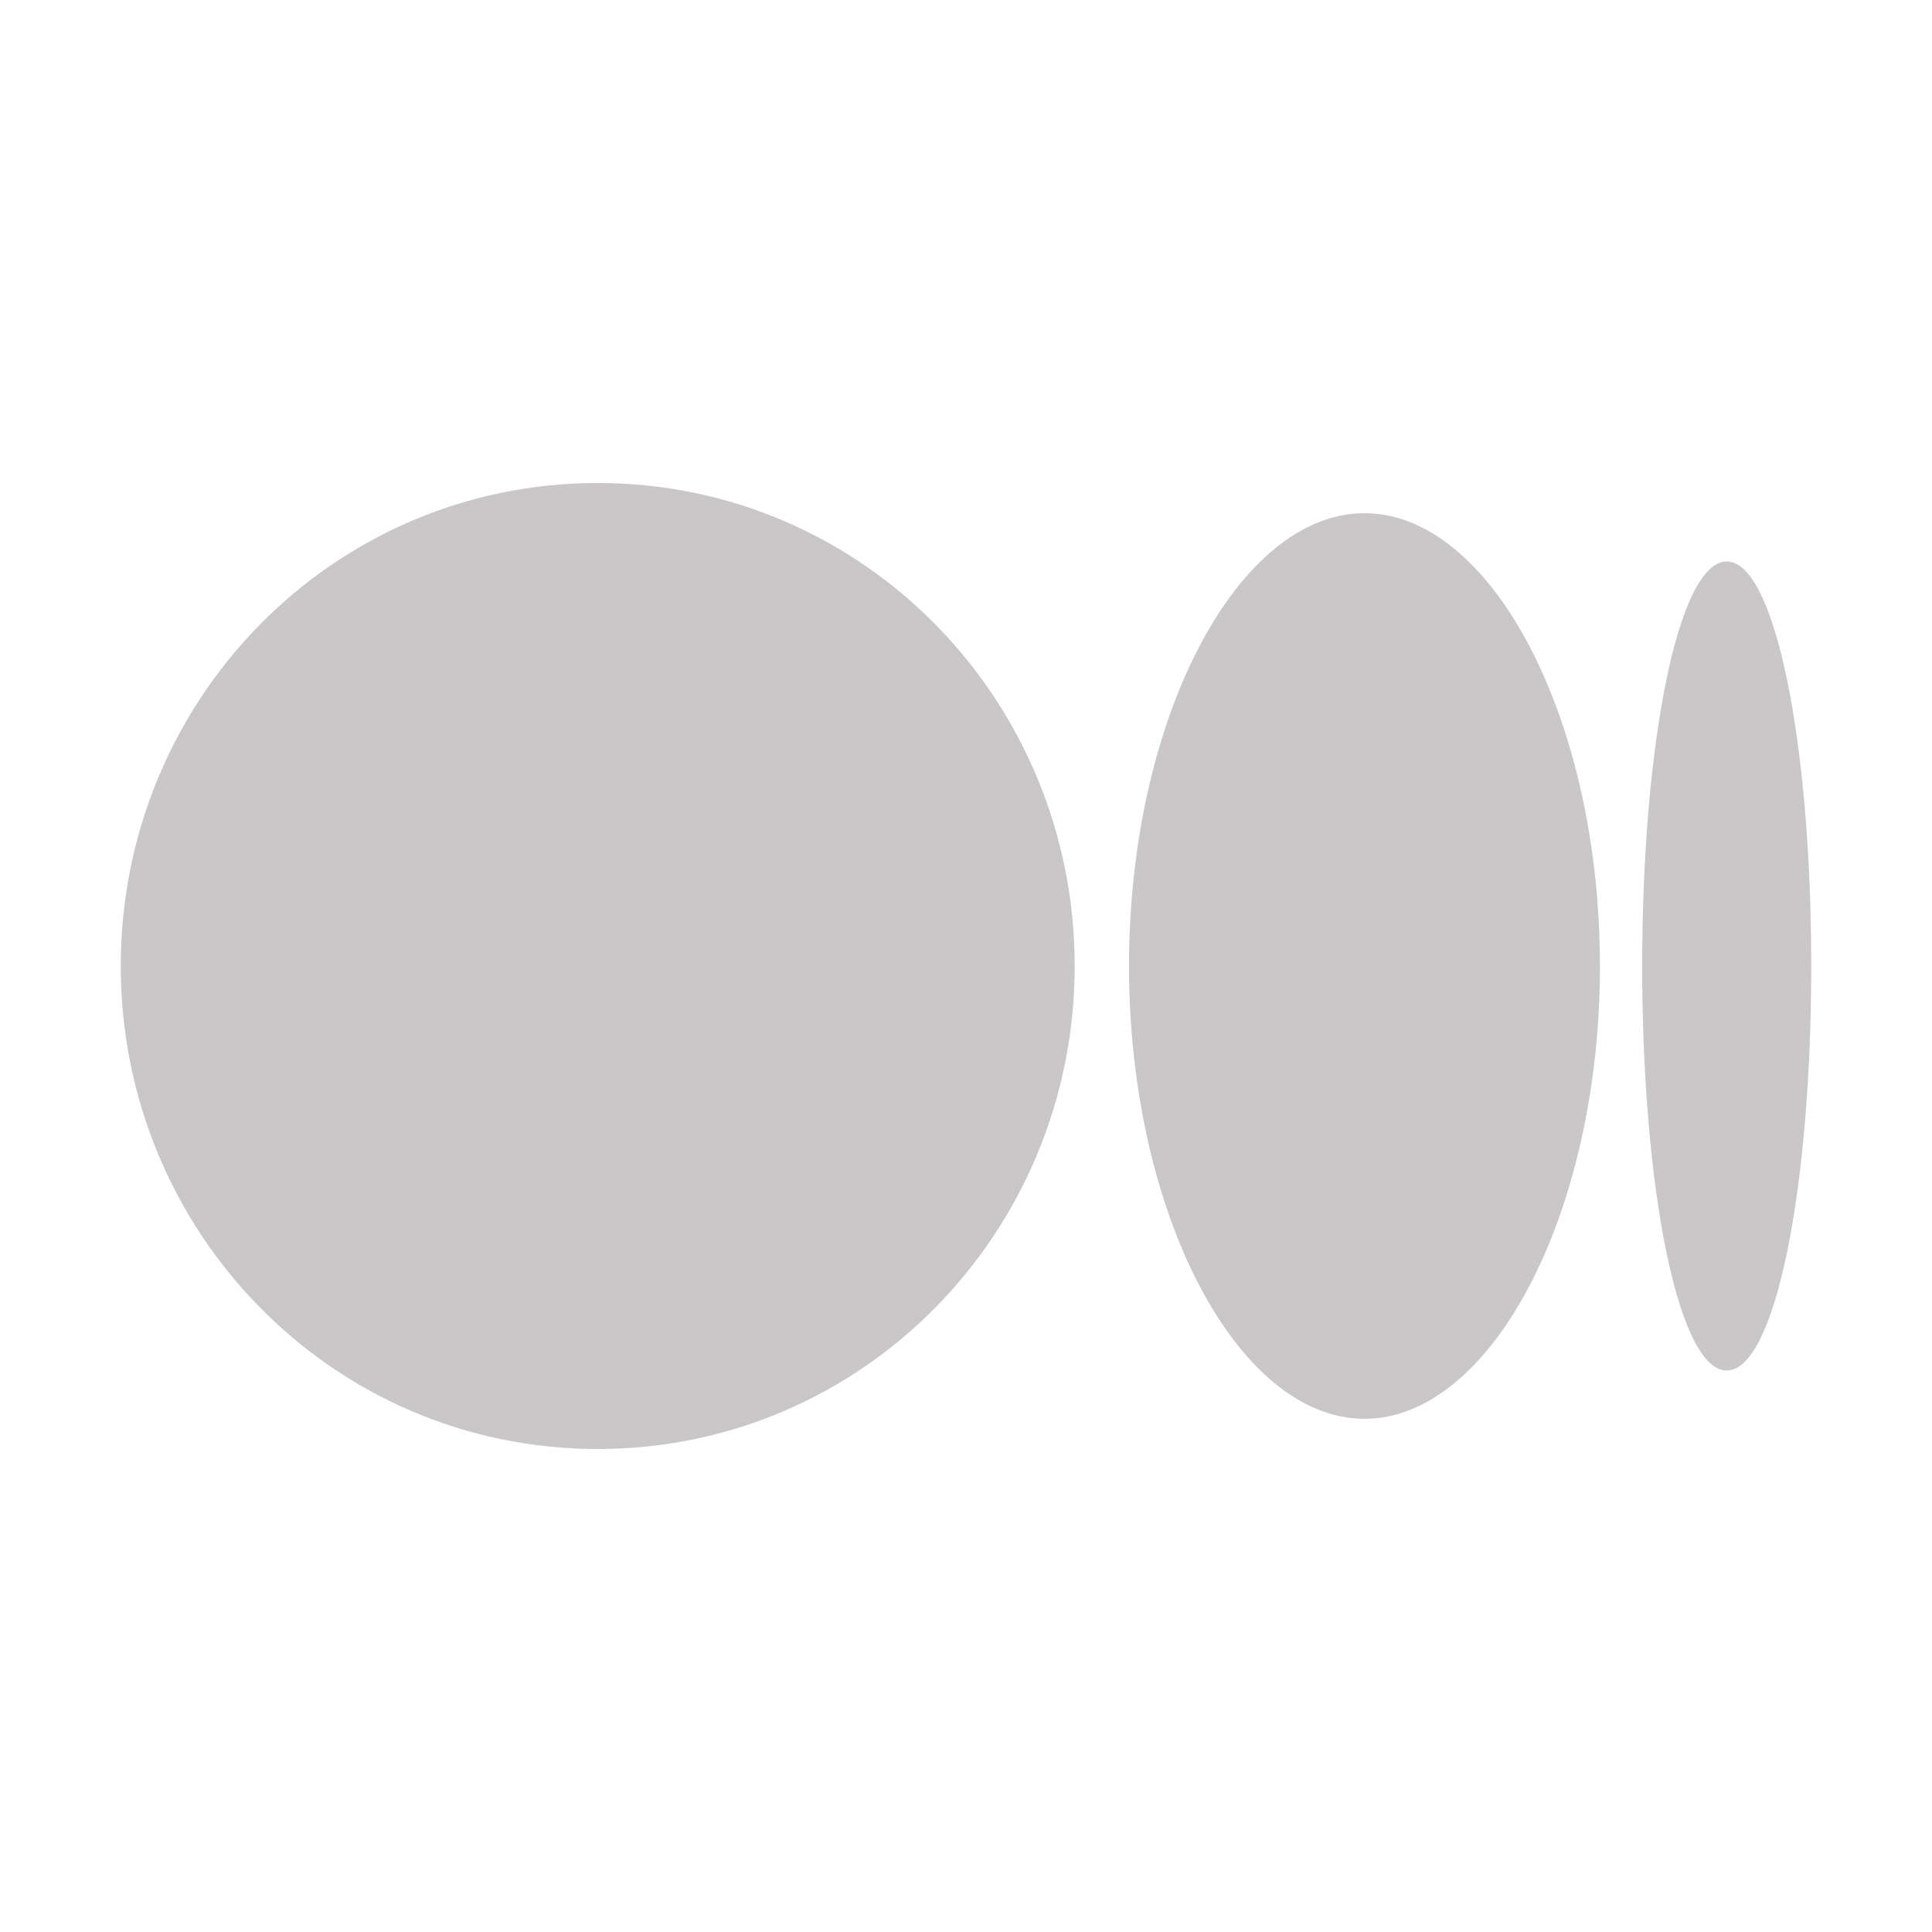 <svg width="32" height="32" viewBox="0 0 32 32" fill="none" xmlns="http://www.w3.org/2000/svg">
<path d="M30 16C30 19.7 29.4 22.7 28.6 22.7C27.8 22.7 27.2 19.7 27.2 16C27.2 12.3 27.8 9.3 28.6 9.3C29.4 9.3 30 12.3 30 16ZM26.5 16C26.5 20.1 24.7 23.5 22.6 23.5C20.5 23.5 18.7 20.1 18.7 16C18.7 11.9 20.5 8.5 22.6 8.5C24.7 8.5 26.5 11.9 26.5 16ZM17.8 16C17.8 20.4 14.3 24 9.9 24C5.5 24 2 20.4 2 16C2 11.6 5.5 8 9.9 8C14.3 8 17.8 11.6 17.8 16Z" fill="#C9C7C7"/>
</svg>

